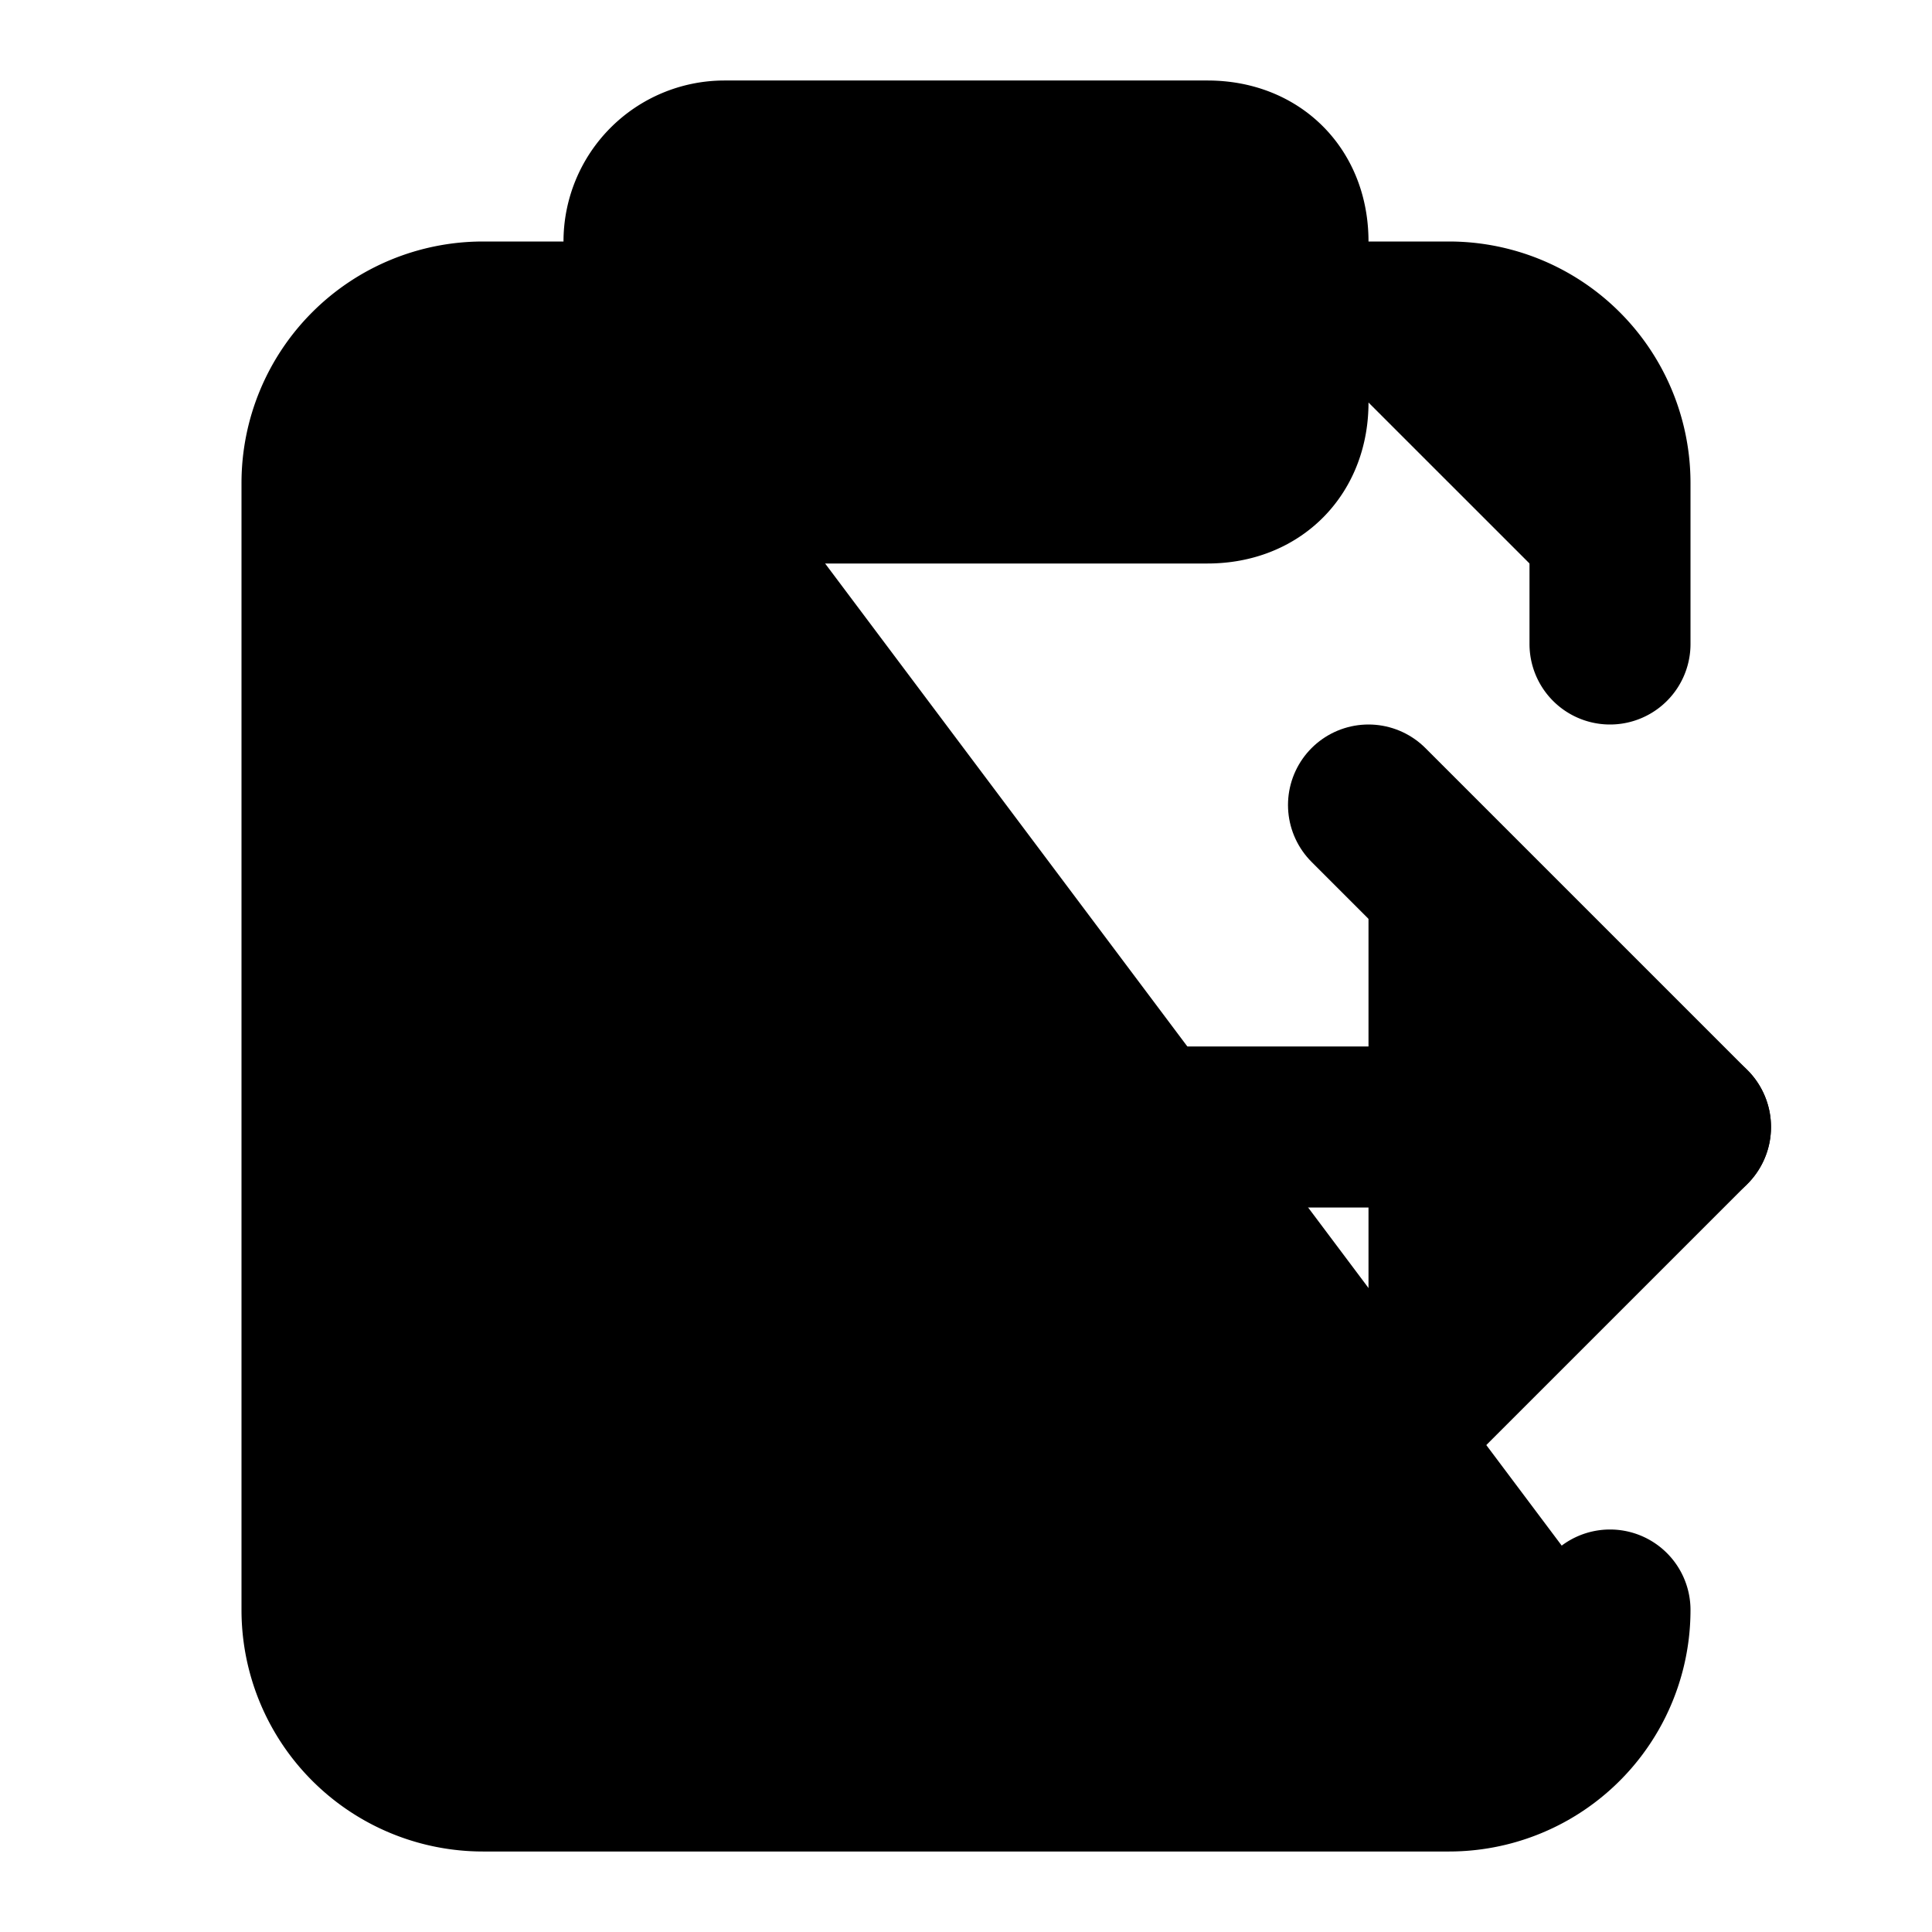 <!-- @license lucide-static v0.426.0 - ISC -->
<svg
    xmlns="http://www.w3.org/2000/svg"
    width="24"
    height="24"
    viewBox="0 0 24 24"
    fill="currentColor"
    stroke="currentColor"
    stroke-width="2"
    stroke-linecap="round"
    stroke-linejoin="round"
>
    <path
        vector-effect="non-scaling-stroke"
        d="M15 2H9a1 1 0 0 0-1 1v2c0 .6.4 1 1 1h6c.6 0 1-.4 1-1V3c0-.6-.4-1-1-1Z"
    />
    <path
        vector-effect="non-scaling-stroke"
        d="M8 4H6a2 2 0 0 0-2 2v14a2 2 0 0 0 2 2h12a2 2 0 0 0 2-2M16 4h2a2 2 0 0 1 2 2v2M11 14h10"
    />
    <path vector-effect="non-scaling-stroke" d="m17 10 4 4-4 4" />
</svg>
